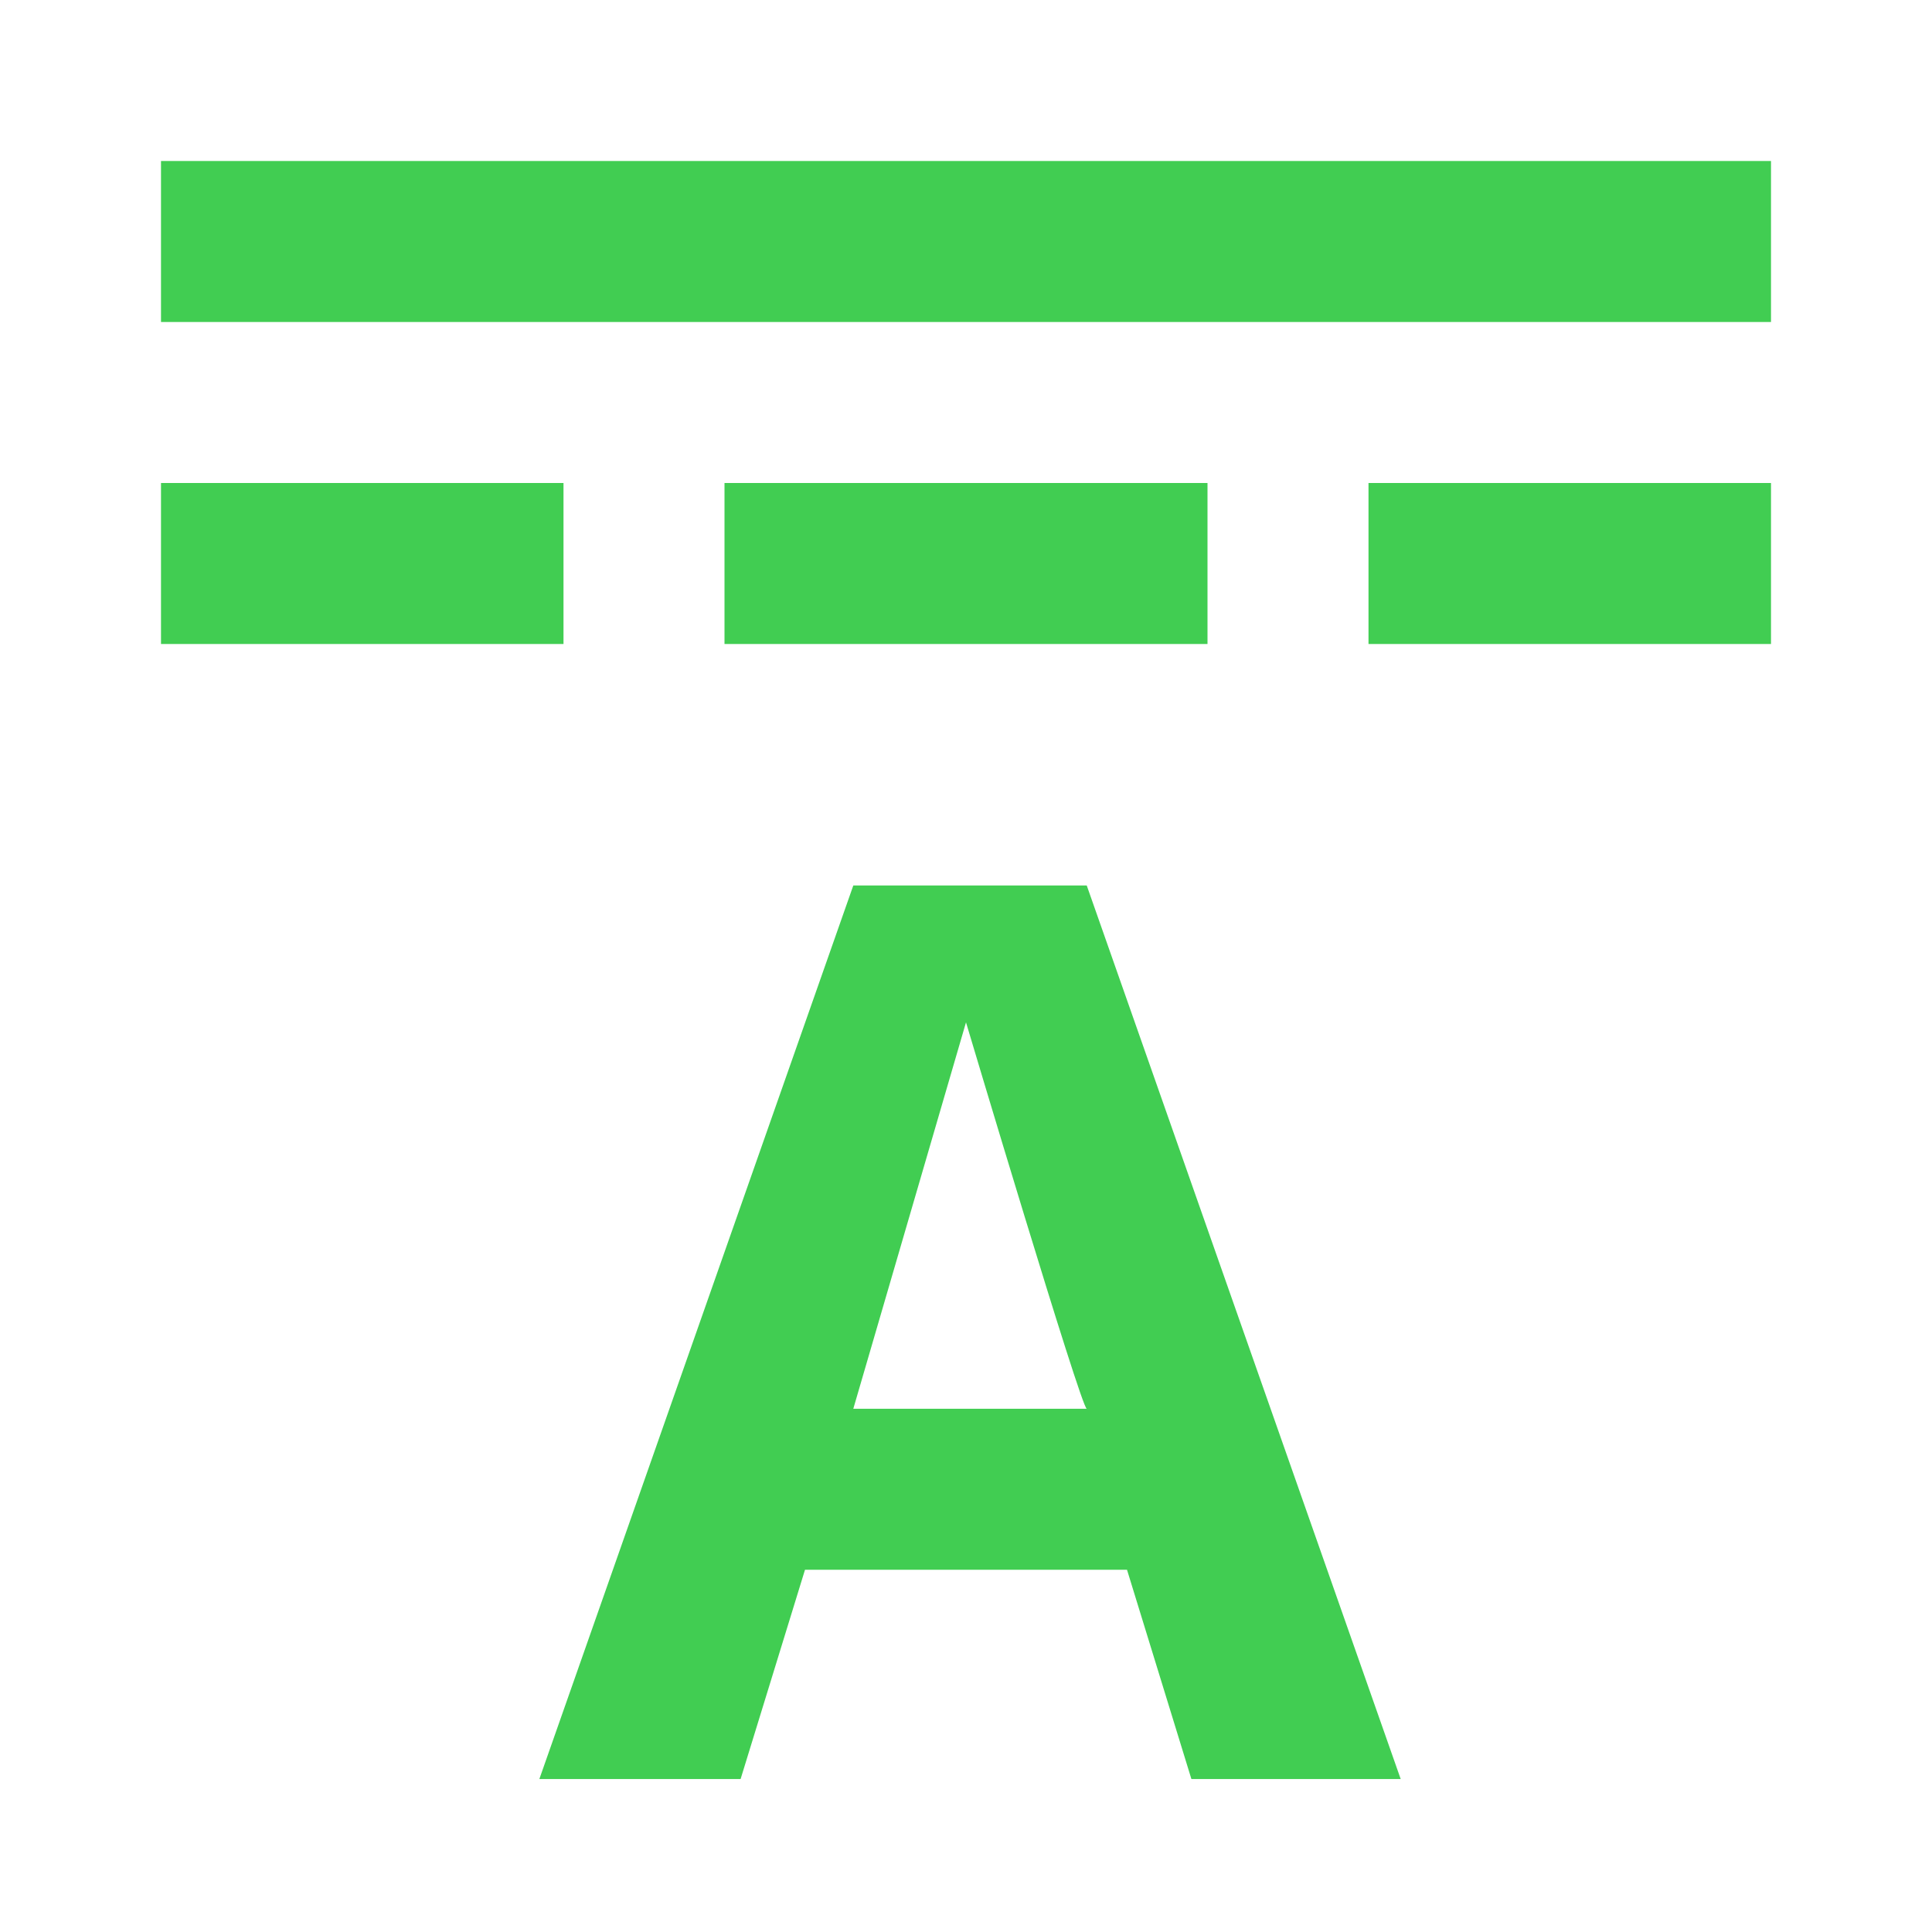 <?xml version="1.0" encoding="utf-8"?><!-- Uploaded to: SVG Repo, www.svgrepo.com, Generator: SVG Repo Mixer Tools -->
<svg fill="#000000" width="800px" height="800px" viewBox="0 0 24 24" xmlns="http://www.w3.org/2000/svg">
<path fill="#41CD52" d="M2 2V4H22V2H2ZM2 6V8H7V6H2ZM9 6V8H15V6H9ZM17 6V8H22V6H17ZM14.8 22.1L14 19.5H10L9.2 22.1H6.7L10.6 11H13.5L17.4 22.1H14.8ZM13.5 17.5C13.432 17.5 12 12.7 12 12.7L10.6 17.5H13.5Z"/>
</svg>